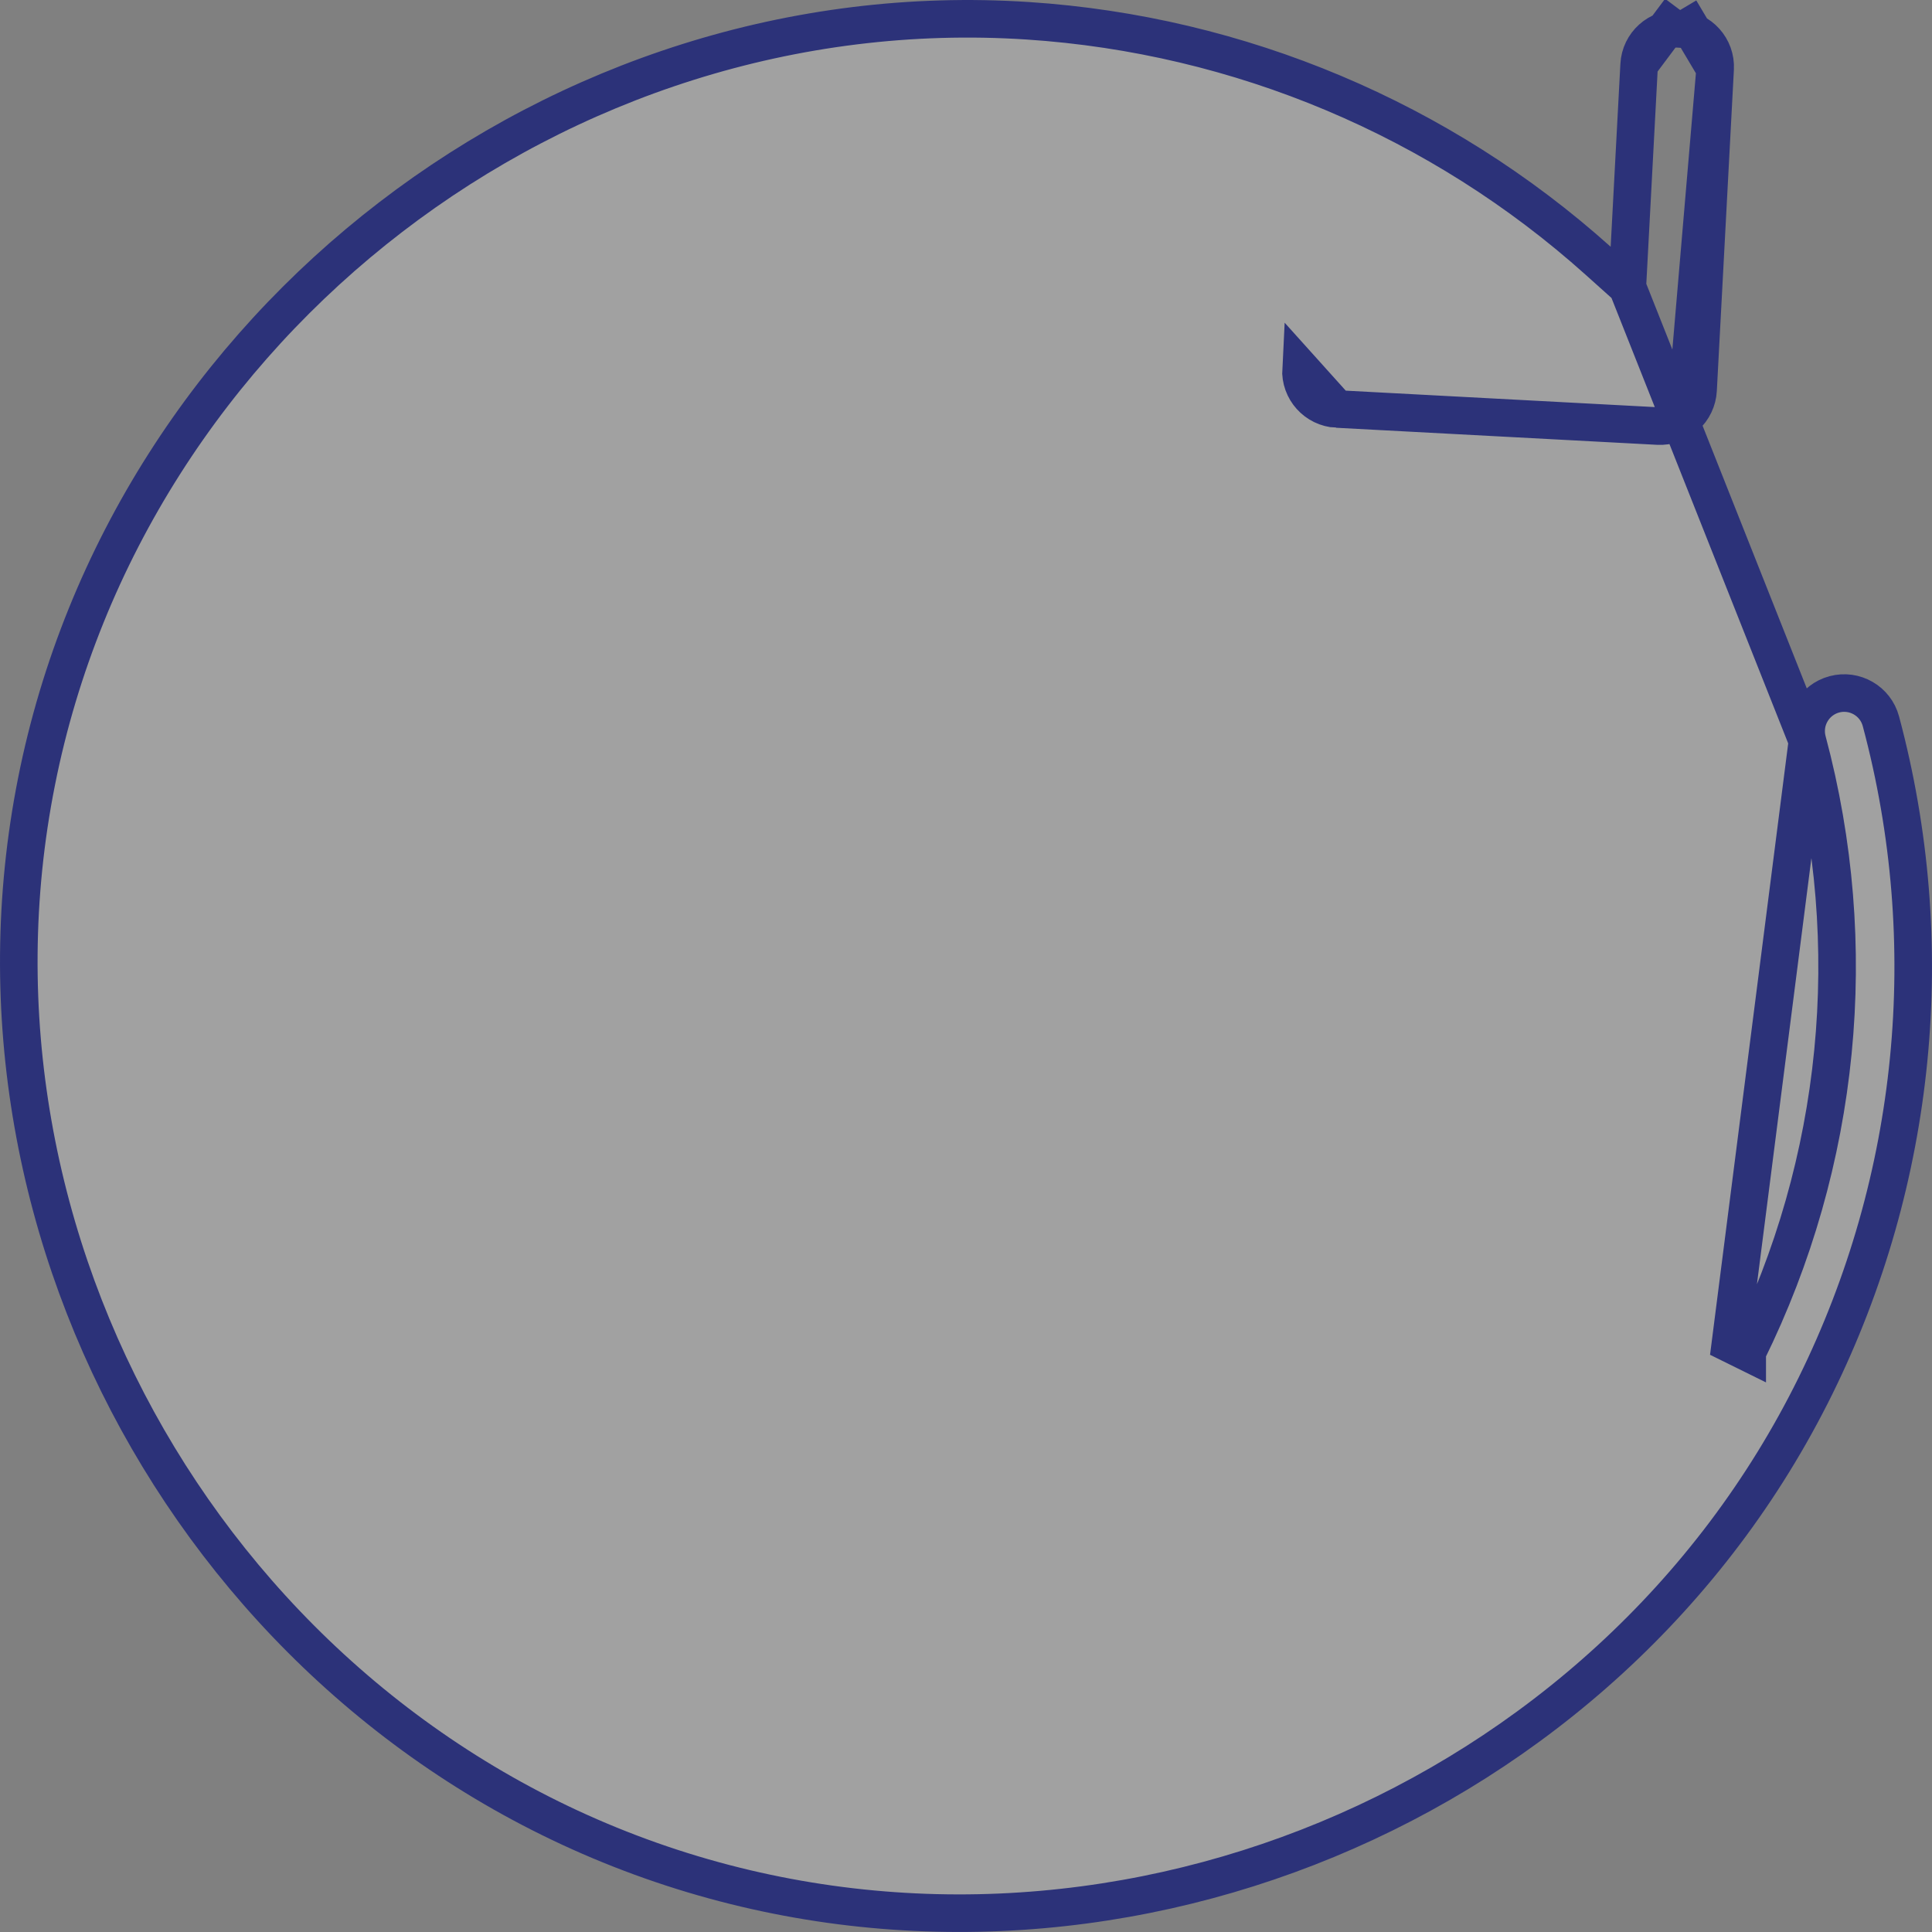 <svg width="36" height="36" viewBox="0 0 36 36" fill="none" xmlns="http://www.w3.org/2000/svg">
<rect x="0" y="0" width="36" height="36" fill="#808080" stroke="none"/>
<path d="M33.679 13.807L33.679 13.807C34.698 17.614 34.3 21.661 32.557 25.195C32.557 25.195 32.557 25.196 32.557 25.196L32.243 25.041L33.679 13.807ZM33.679 13.807C33.577 13.429 33.802 13.04 34.18 12.938C34.558 12.837 34.947 13.061 35.048 13.44C36.157 17.579 35.724 21.98 33.829 25.823C29.962 33.67 20.601 37.548 12.32 34.736C4.04 31.924 -1.026 23.146 0.68 14.566C2.386 5.985 10.424 -0.185 19.15 0.387C23.102 0.646 26.843 2.226 29.779 4.859L30.323 5.347M33.679 13.807L30.323 5.347M30.323 5.347L30.362 4.617L30.543 1.208M30.323 5.347L30.543 1.208M30.543 1.208C30.543 1.208 30.543 1.208 30.543 1.208C30.563 0.816 30.898 0.516 31.288 0.537L31.307 0.187M30.543 1.208L31.307 0.187M31.307 0.187L31.288 0.537C31.679 0.557 31.98 0.891 31.959 1.283L31.959 1.283M31.307 0.187L31.959 1.283M31.959 1.283L31.641 7.268C31.631 7.456 31.547 7.632 31.407 7.758L31.407 7.758M31.959 1.283L31.407 7.758M31.407 7.758C31.267 7.884 31.083 7.949 30.895 7.939L30.895 7.939M31.407 7.758L30.895 7.939M30.895 7.939L24.913 7.621M30.895 7.939L24.913 7.621M24.913 7.621C24.522 7.6 24.221 7.267 24.242 6.875L24.913 7.621Z" fill="white" fill-opacity="0.26" stroke="#2C3279" stroke-width="0.7"/>
</svg>
